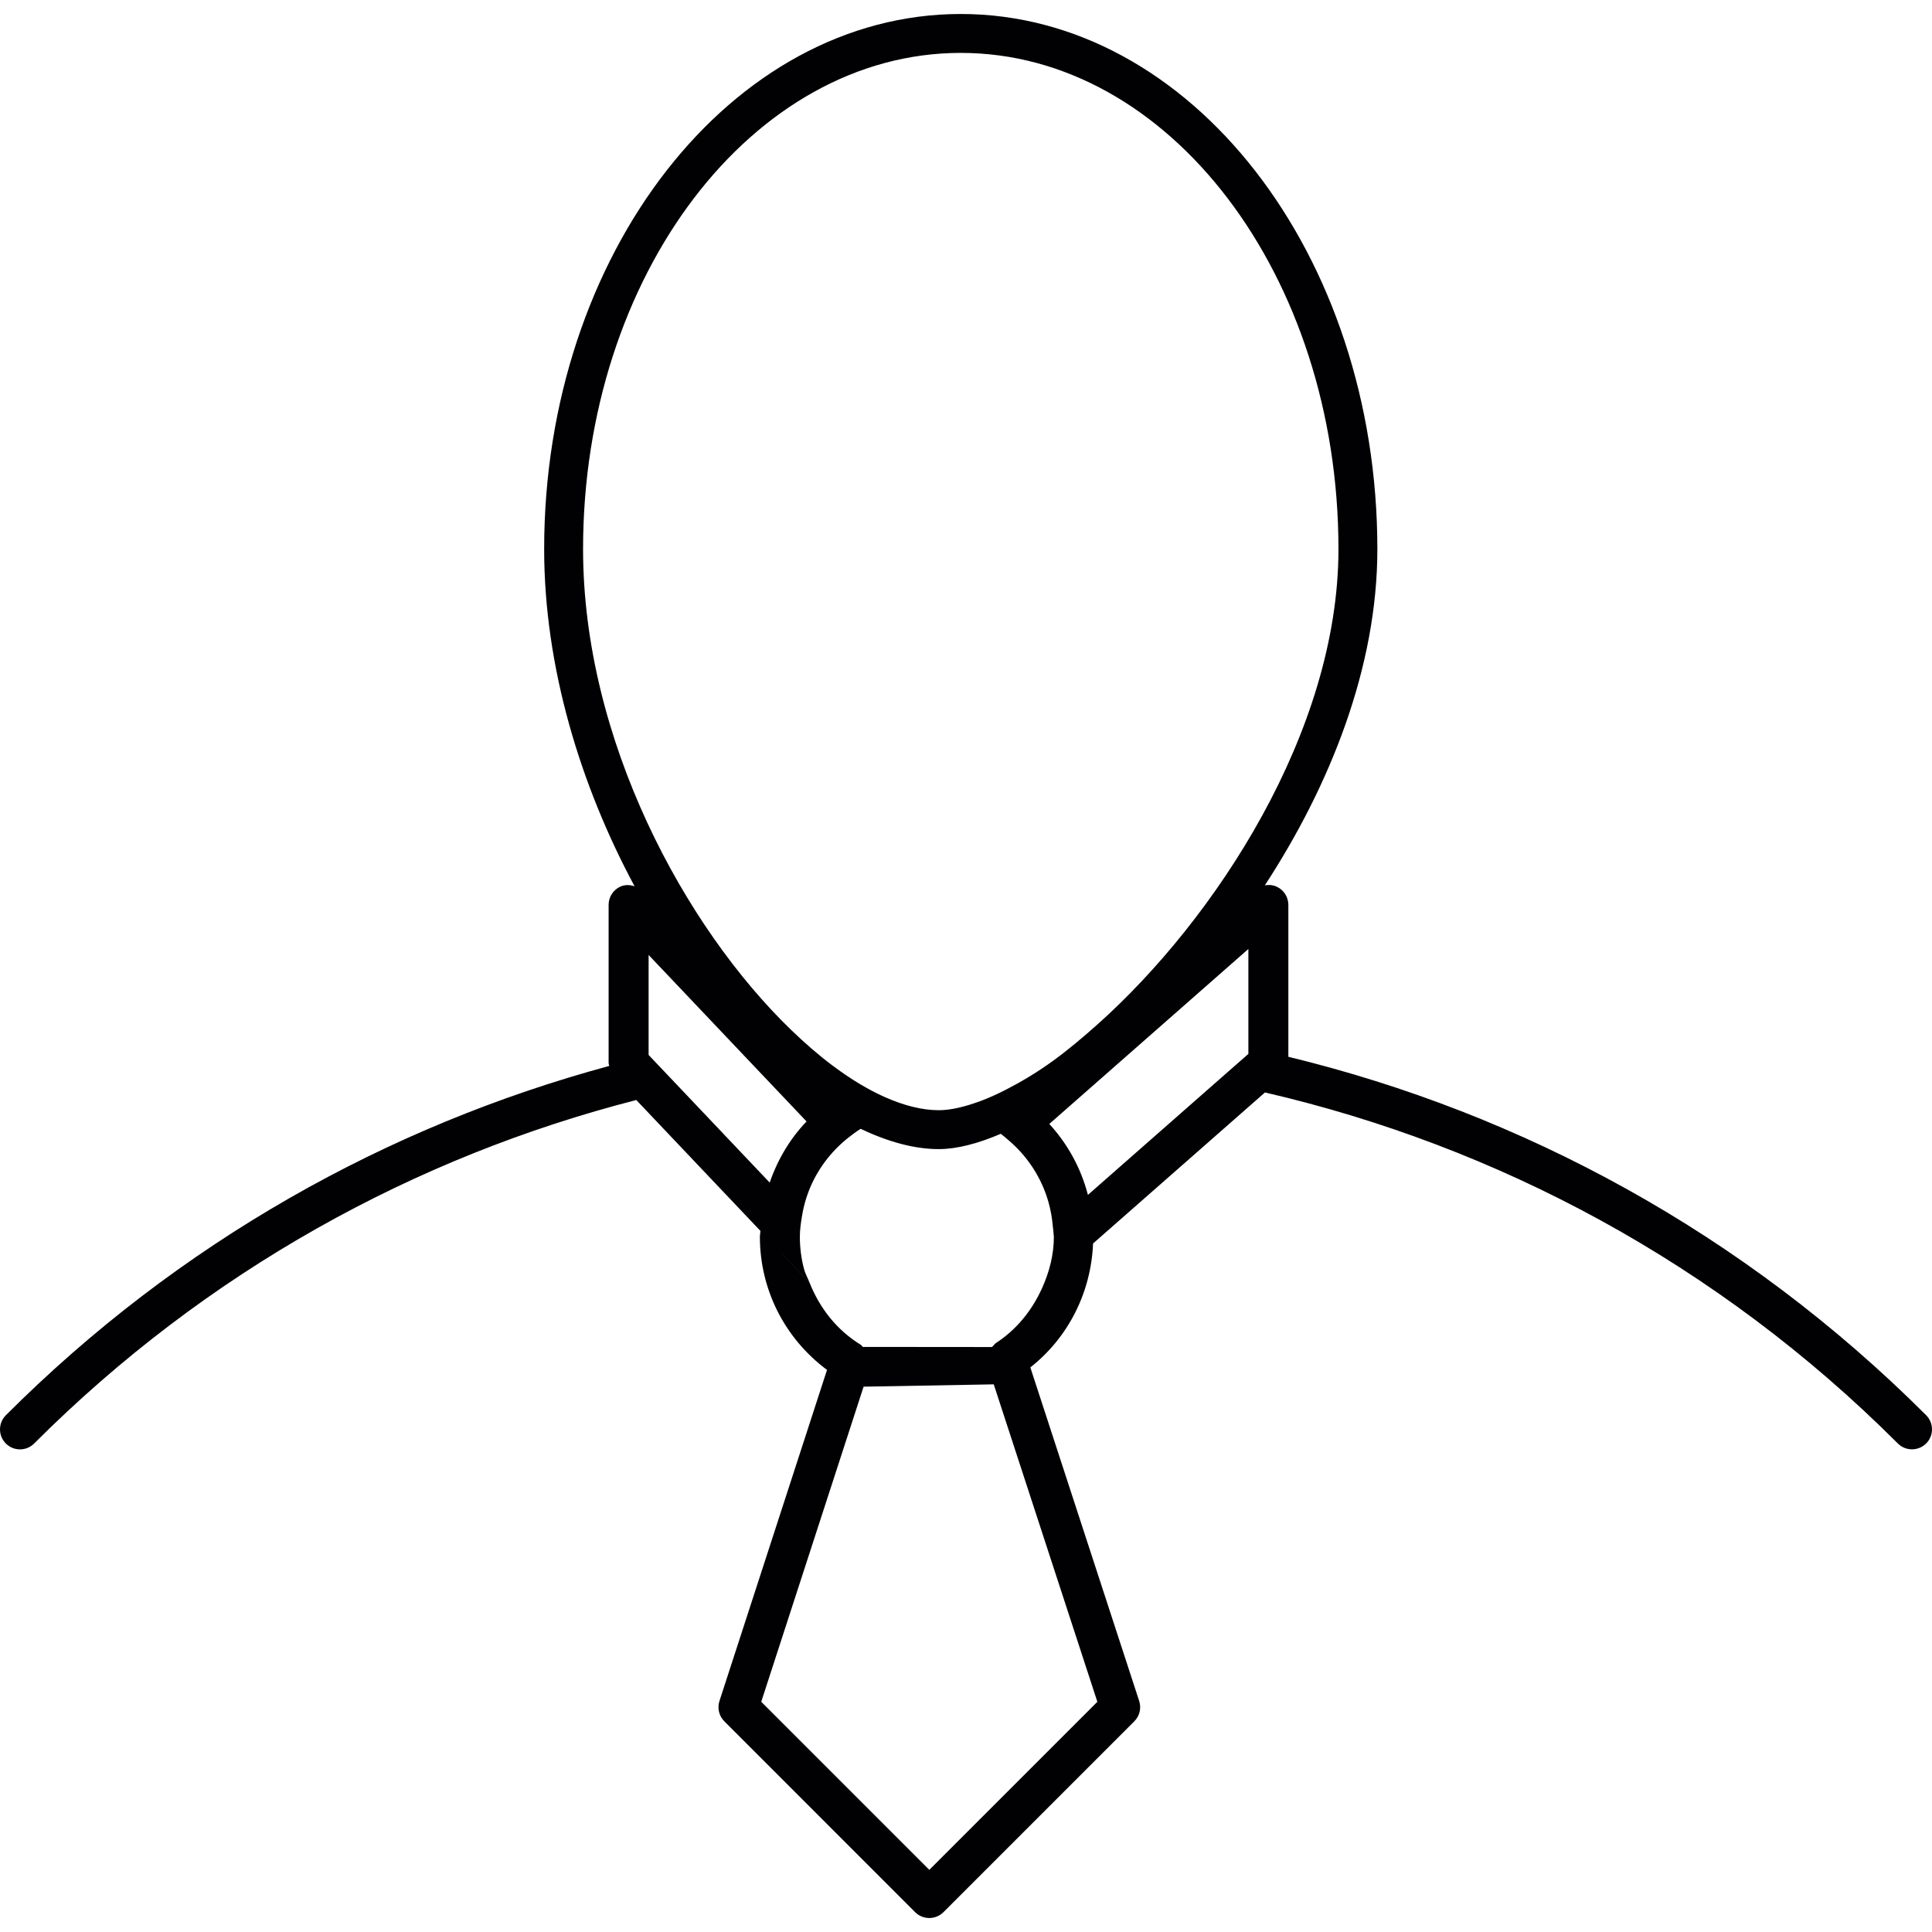 <?xml version="1.0" encoding="iso-8859-1"?>
<!-- Generator: Adobe Illustrator 18.1.1, SVG Export Plug-In . SVG Version: 6.00 Build 0)  -->
<svg version="1.1" id="Capa_1" xmlns="http://www.w3.org/2000/svg" xmlns:xlink="http://www.w3.org/1999/xlink" x="0px" y="0px"
	 viewBox="0 0 262.807 262.807" style="enable-background:new 0 0 262.807 262.807;" xml:space="preserve">
<g>
	<g>
		<path style="fill:#010002;" d="M175.253,143.753v-20.668c0-1.066-0.626-2.04-1.599-2.475c-0.511-0.234-1.066-0.277-1.599-0.179
			c8.882-13.614,15.306-29.681,15.306-45.737c0-40.135-25.422-72.791-56.67-72.791s-56.67,32.656-56.67,72.791
			c0,16.072,4.96,32.199,12.298,45.862c-0.587-0.19-1.213-0.234-1.817,0c-1.033,0.413-1.713,1.409-1.713,2.524l0,0v21.506l0,0
			c0,0.141,0.06,0.277,0.082,0.413c-30.083,8.142-58.503,23.943-82.075,47.516c-1.061,1.061-1.061,2.785,0,3.845
			c1.061,1.061,2.785,1.061,3.845,0c23.47-23.47,51.883-39.02,81.912-46.727l16.888,17.807c-0.011,0.267-0.076,0.511-0.076,0.778
			c0,7.212,3.378,13.842,9.132,18.128l-14.631,45.041c-0.315,0.974-0.06,2.04,0.664,2.763l25.955,25.961
			c0.511,0.511,1.202,0.794,1.925,0.794c0.723,0,1.414-0.288,1.925-0.794l25.961-25.961c0.723-0.723,0.984-1.795,0.664-2.768
			l-14.805-45.373c5.194-4.096,8.257-10.231,8.534-16.861l23.383-20.543c31.568,7.305,61.538,23.198,86.089,47.75
			c0.533,0.533,1.229,0.794,1.925,0.794s1.392-0.267,1.925-0.794c1.061-1.061,1.061-2.785,0-3.845
			C237.215,167.729,207.067,151.471,175.253,143.753z M165.458,147.185l-17.47,15.354c-0.952-3.66-2.768-6.946-5.254-9.649
			l8.844-7.772l5.477-4.814l12.76-11.215v13.478v0.794L165.458,147.185z M88.305,143.584l-0.076-0.082V129.9l10.884,11.476
			l4.504,4.748l6.097,6.424c-2.246,2.344-3.932,5.183-5.015,8.316l-12.02-12.673L88.305,143.584z M130.691,7.195
			c28.332,0,51.377,30.279,51.377,67.499c0,24.77-16.714,50.317-32.803,64.676c-2.061,1.838-4.112,3.557-6.114,4.998
			c-2.225,1.605-4.362,2.861-6.418,3.911c-1.093,0.555-2.148,1.033-3.171,1.425c-2.127,0.8-4.128,1.316-5.863,1.316
			c-2.295,0-4.808-0.653-7.435-1.828c-1.082-0.484-2.187-1.071-3.302-1.735c-1.251-0.745-2.518-1.615-3.796-2.573
			c-1.849-1.387-3.709-3.008-5.57-4.803c-14.457-13.968-28.283-39.45-28.283-65.388C79.308,37.474,102.359,7.195,130.691,7.195z
			 M103.55,231.491l13.924-42.865l17.704-0.315l14.093,43.181l-22.86,22.86L103.55,231.491z M141.727,175.278
			c-1.343,2.959-3.421,5.575-6.26,7.419c-0.223,0.141-0.402,0.517-0.566,0.522l-0.005,0.016l-17.465-0.016h-0.033
			c-0.087,0-0.163-0.196-0.267-0.261c-3.302-2.012-5.629-5.02-6.989-8.436l-3.916-4.134v-0.005l3.916,4.128
			c-0.256-0.636-0.598-1.229-0.772-1.893c-0.375-1.414-0.566-2.883-0.566-4.389c0-0.936,0.131-1.838,0.277-2.736
			c0.19-1.18,0.484-2.317,0.903-3.405c1.12-2.926,3.019-5.439,5.439-7.354c0.533-0.419,1.071-0.821,1.648-1.18
			c3.644,1.724,7.239,2.758,10.622,2.758c2.469,0,5.341-0.751,8.441-2.083c0.37,0.267,0.702,0.571,1.044,0.865
			c2.578,2.181,4.487,5.08,5.439,8.409c0.299,1.044,0.49,2.121,0.587,3.231c0.033,0.375,0.103,0.745,0.114,1.126
			c0,0.125,0.038,0.239,0.038,0.359C143.359,170.715,142.722,173.081,141.727,175.278l3.998-3.514L141.727,175.278z"/>
	</g>
</g>
<g>
</g>
<g>
</g>
<g>
</g>
<g>
</g>
<g>
</g>
<g>
</g>
<g>
</g>
<g>
</g>
<g>
</g>
<g>
</g>
<g>
</g>
<g>
</g>
<g>
</g>
<g>
</g>
<g>
</g>
</svg>
